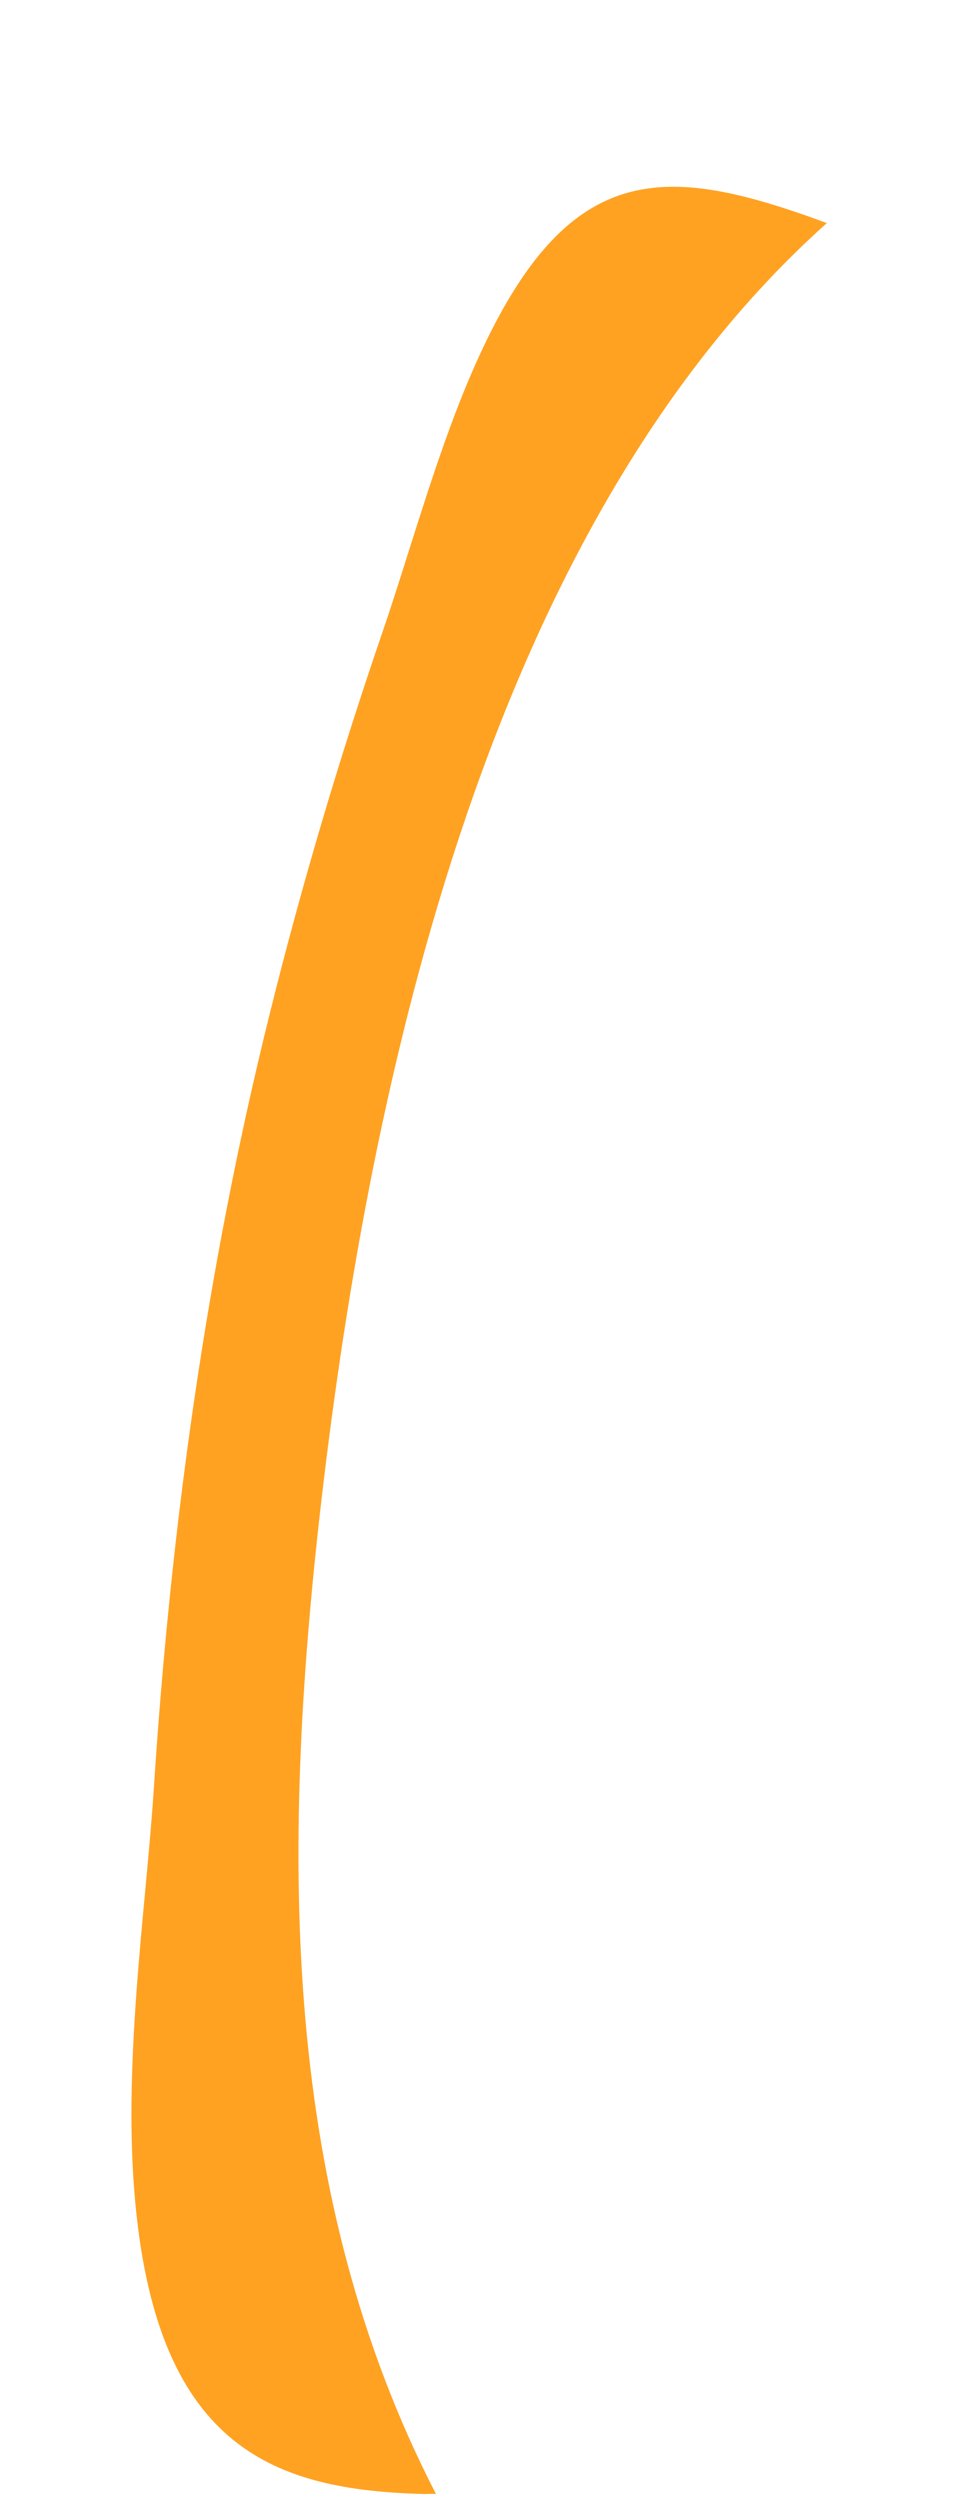 <?xml version="1.0" encoding="UTF-8" standalone="no"?><svg width='5' height='13' viewBox='0 0 5 13' fill='none' xmlns='http://www.w3.org/2000/svg'>
<path d='M1.989 3.29C1.765 3.943 1.569 4.604 1.403 5.273C1.074 6.597 0.888 7.945 0.8 9.305C0.758 9.941 0.635 10.742 0.705 11.466C0.827 12.734 1.43 12.949 2.209 12.969C2.23 12.968 2.247 12.968 2.268 12.968C1.469 11.419 1.456 9.672 1.672 7.804C1.927 5.614 2.545 2.73 4.302 1.16C3.403 0.829 2.883 0.808 2.37 2.146C2.223 2.532 2.109 2.94 1.989 3.29Z' fill='#FFA222'/>
</svg>
